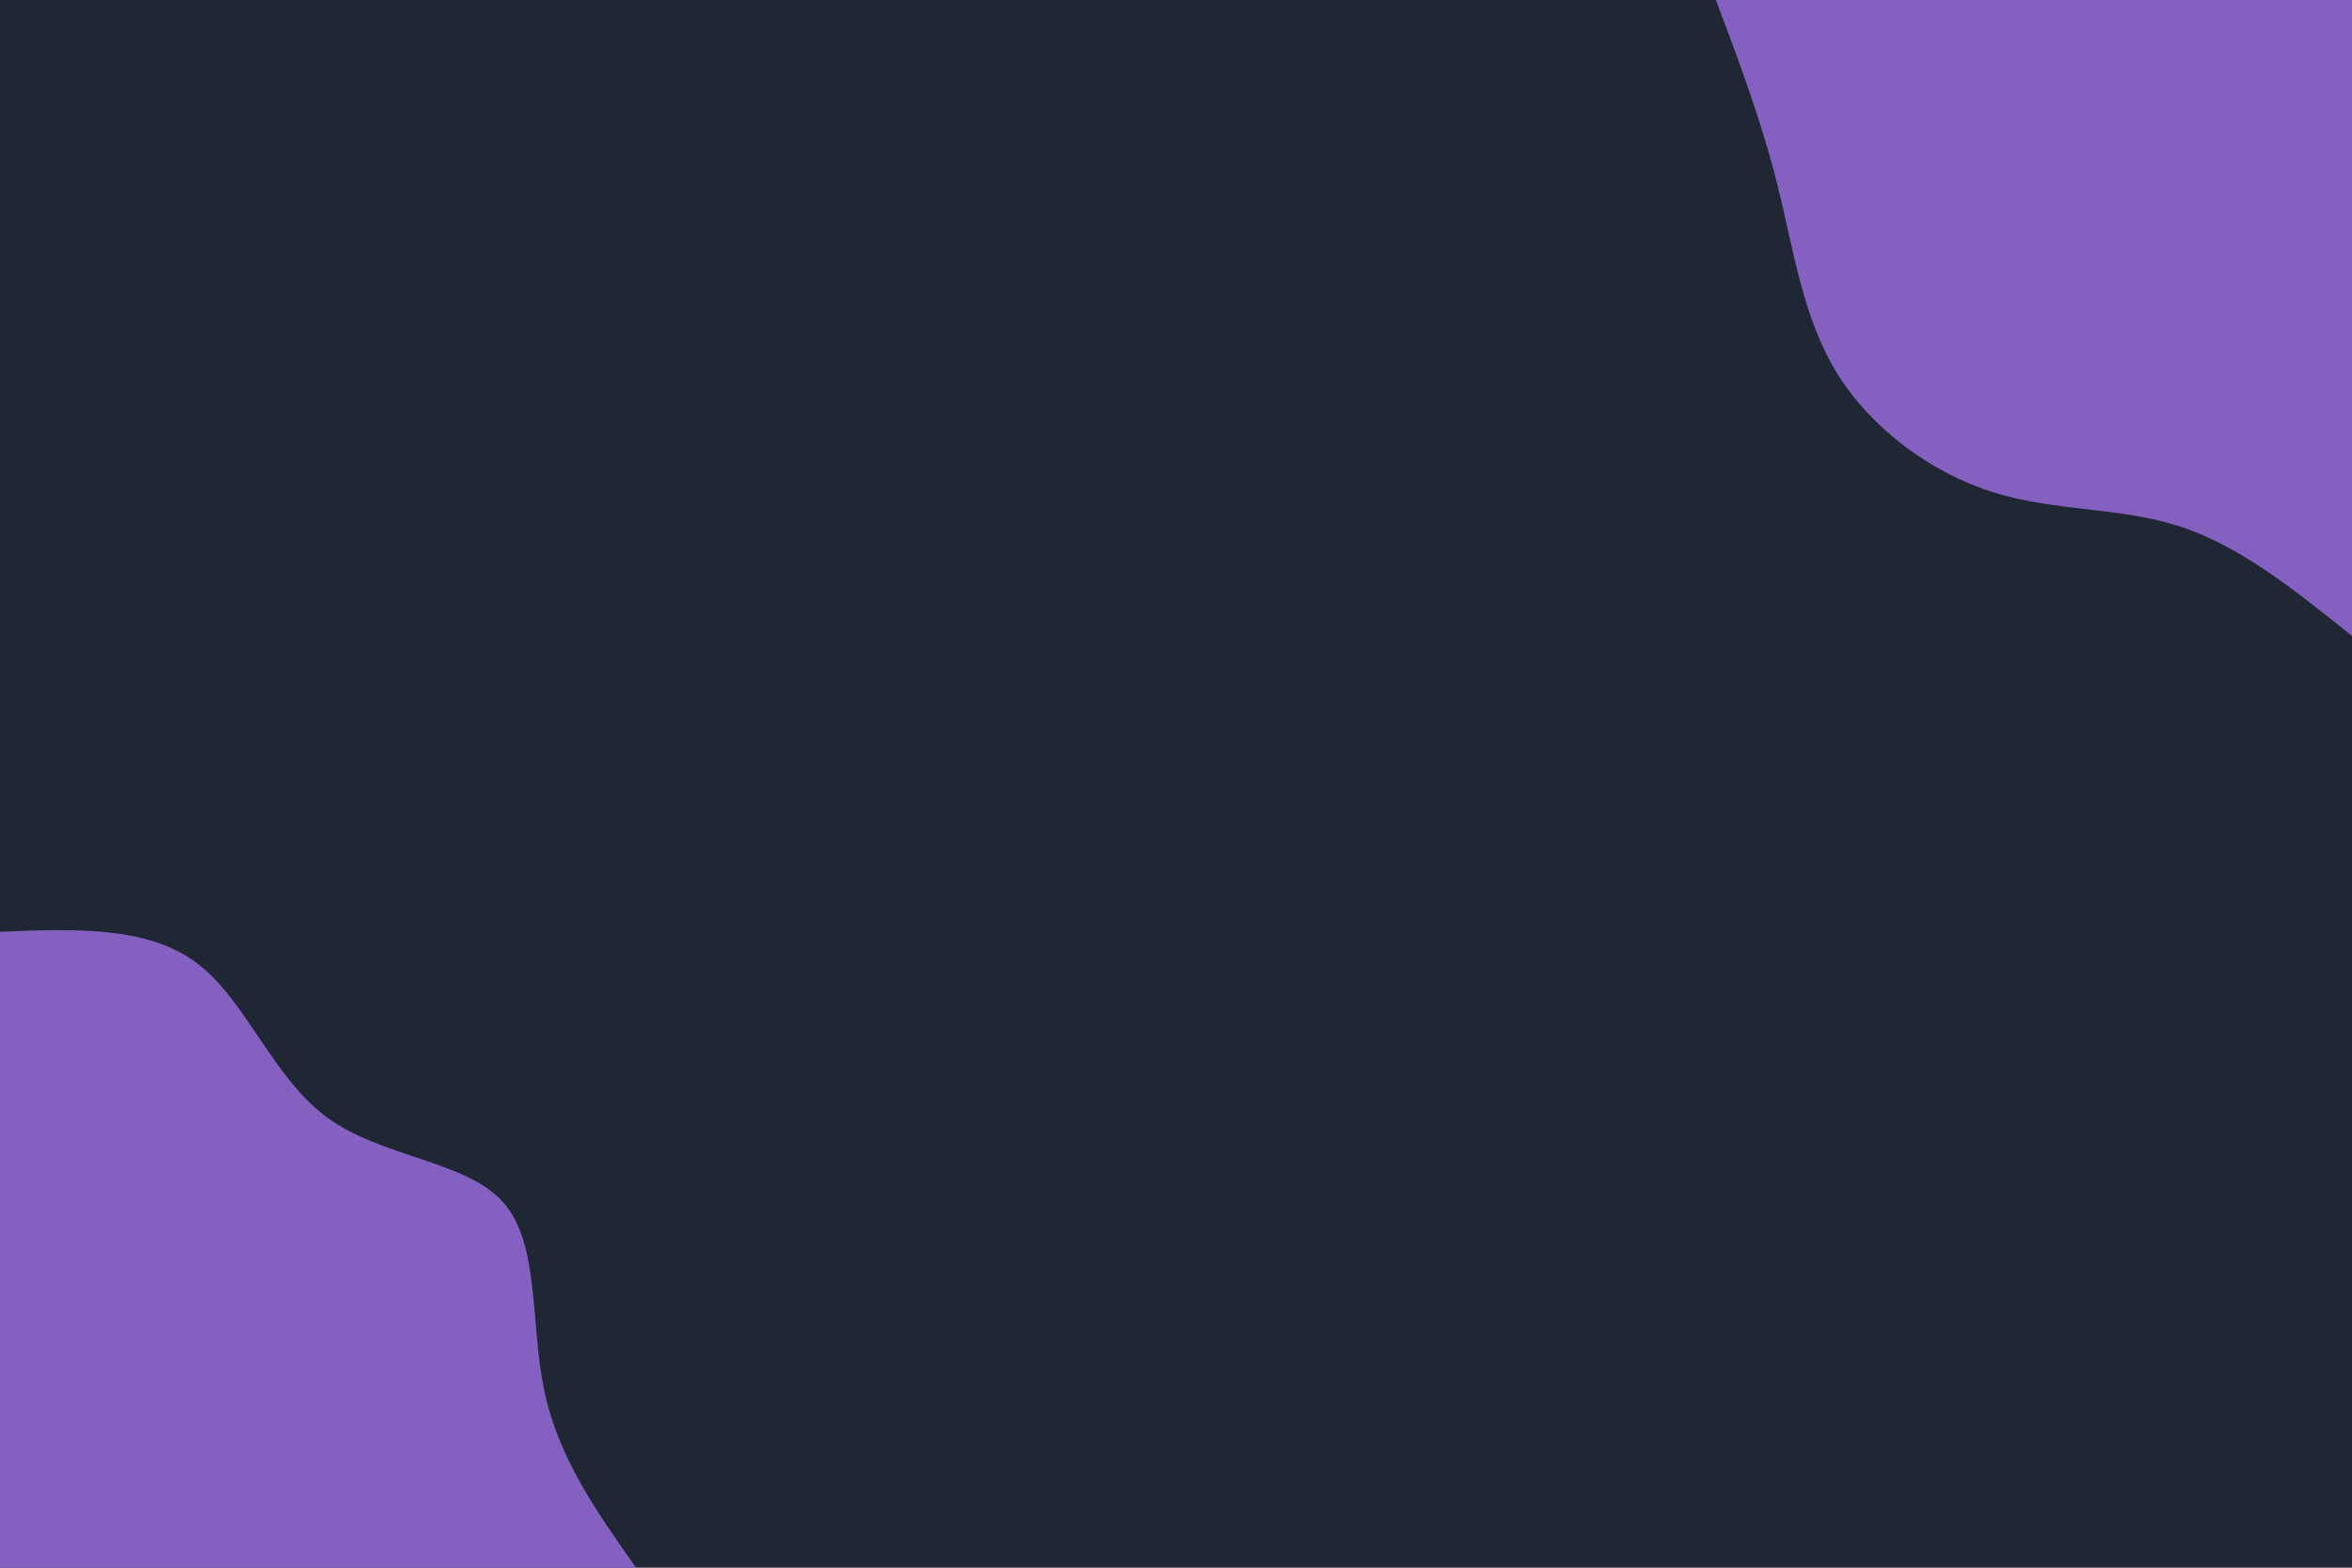 <svg id="visual" viewBox="0 0 900 600" width="900" height="600" xmlns="http://www.w3.org/2000/svg" xmlns:xlink="http://www.w3.org/1999/xlink" version="1.1"><rect x="0" y="0" width="900" height="600" fill="#1f2634"></rect><defs><linearGradient id="grad1_0" x1="33.3%" y1="0%" x2="100%" y2="100%"><stop offset="20%" stop-color="#1f2634" stop-opacity="1"></stop><stop offset="80%" stop-color="#1f2634" stop-opacity="1"></stop></linearGradient></defs><defs><linearGradient id="grad2_0" x1="0%" y1="0%" x2="66.7%" y2="100%"><stop offset="20%" stop-color="#1f2634" stop-opacity="1"></stop><stop offset="80%" stop-color="#1f2634" stop-opacity="1"></stop></linearGradient></defs><g transform="translate(900, 0)"><path d="M0 243.4C-21.3 226.3 -42.5 209.2 -65.5 201.6C-88.5 194 -113.2 195.9 -137 188.5C-160.8 181.1 -183.7 164.3 -196.9 143.1C-210.1 121.8 -213.6 96 -219.7 71.4C-225.8 46.8 -234.6 23.4 -243.4 0L0 0Z" fill="#8461c0"></path></g><g transform="translate(0, 600)"><path d="M0 -243.4C28.1 -244.5 56.2 -245.7 75.2 -231.5C94.2 -217.3 104.2 -187.7 125.2 -172.3C146.2 -156.9 178.4 -155.8 192.5 -139.9C206.7 -124 202.8 -93.4 208.3 -67.7C213.7 -41.9 228.6 -21 243.4 0L0 0Z" fill="#8461c0"></path></g></svg>